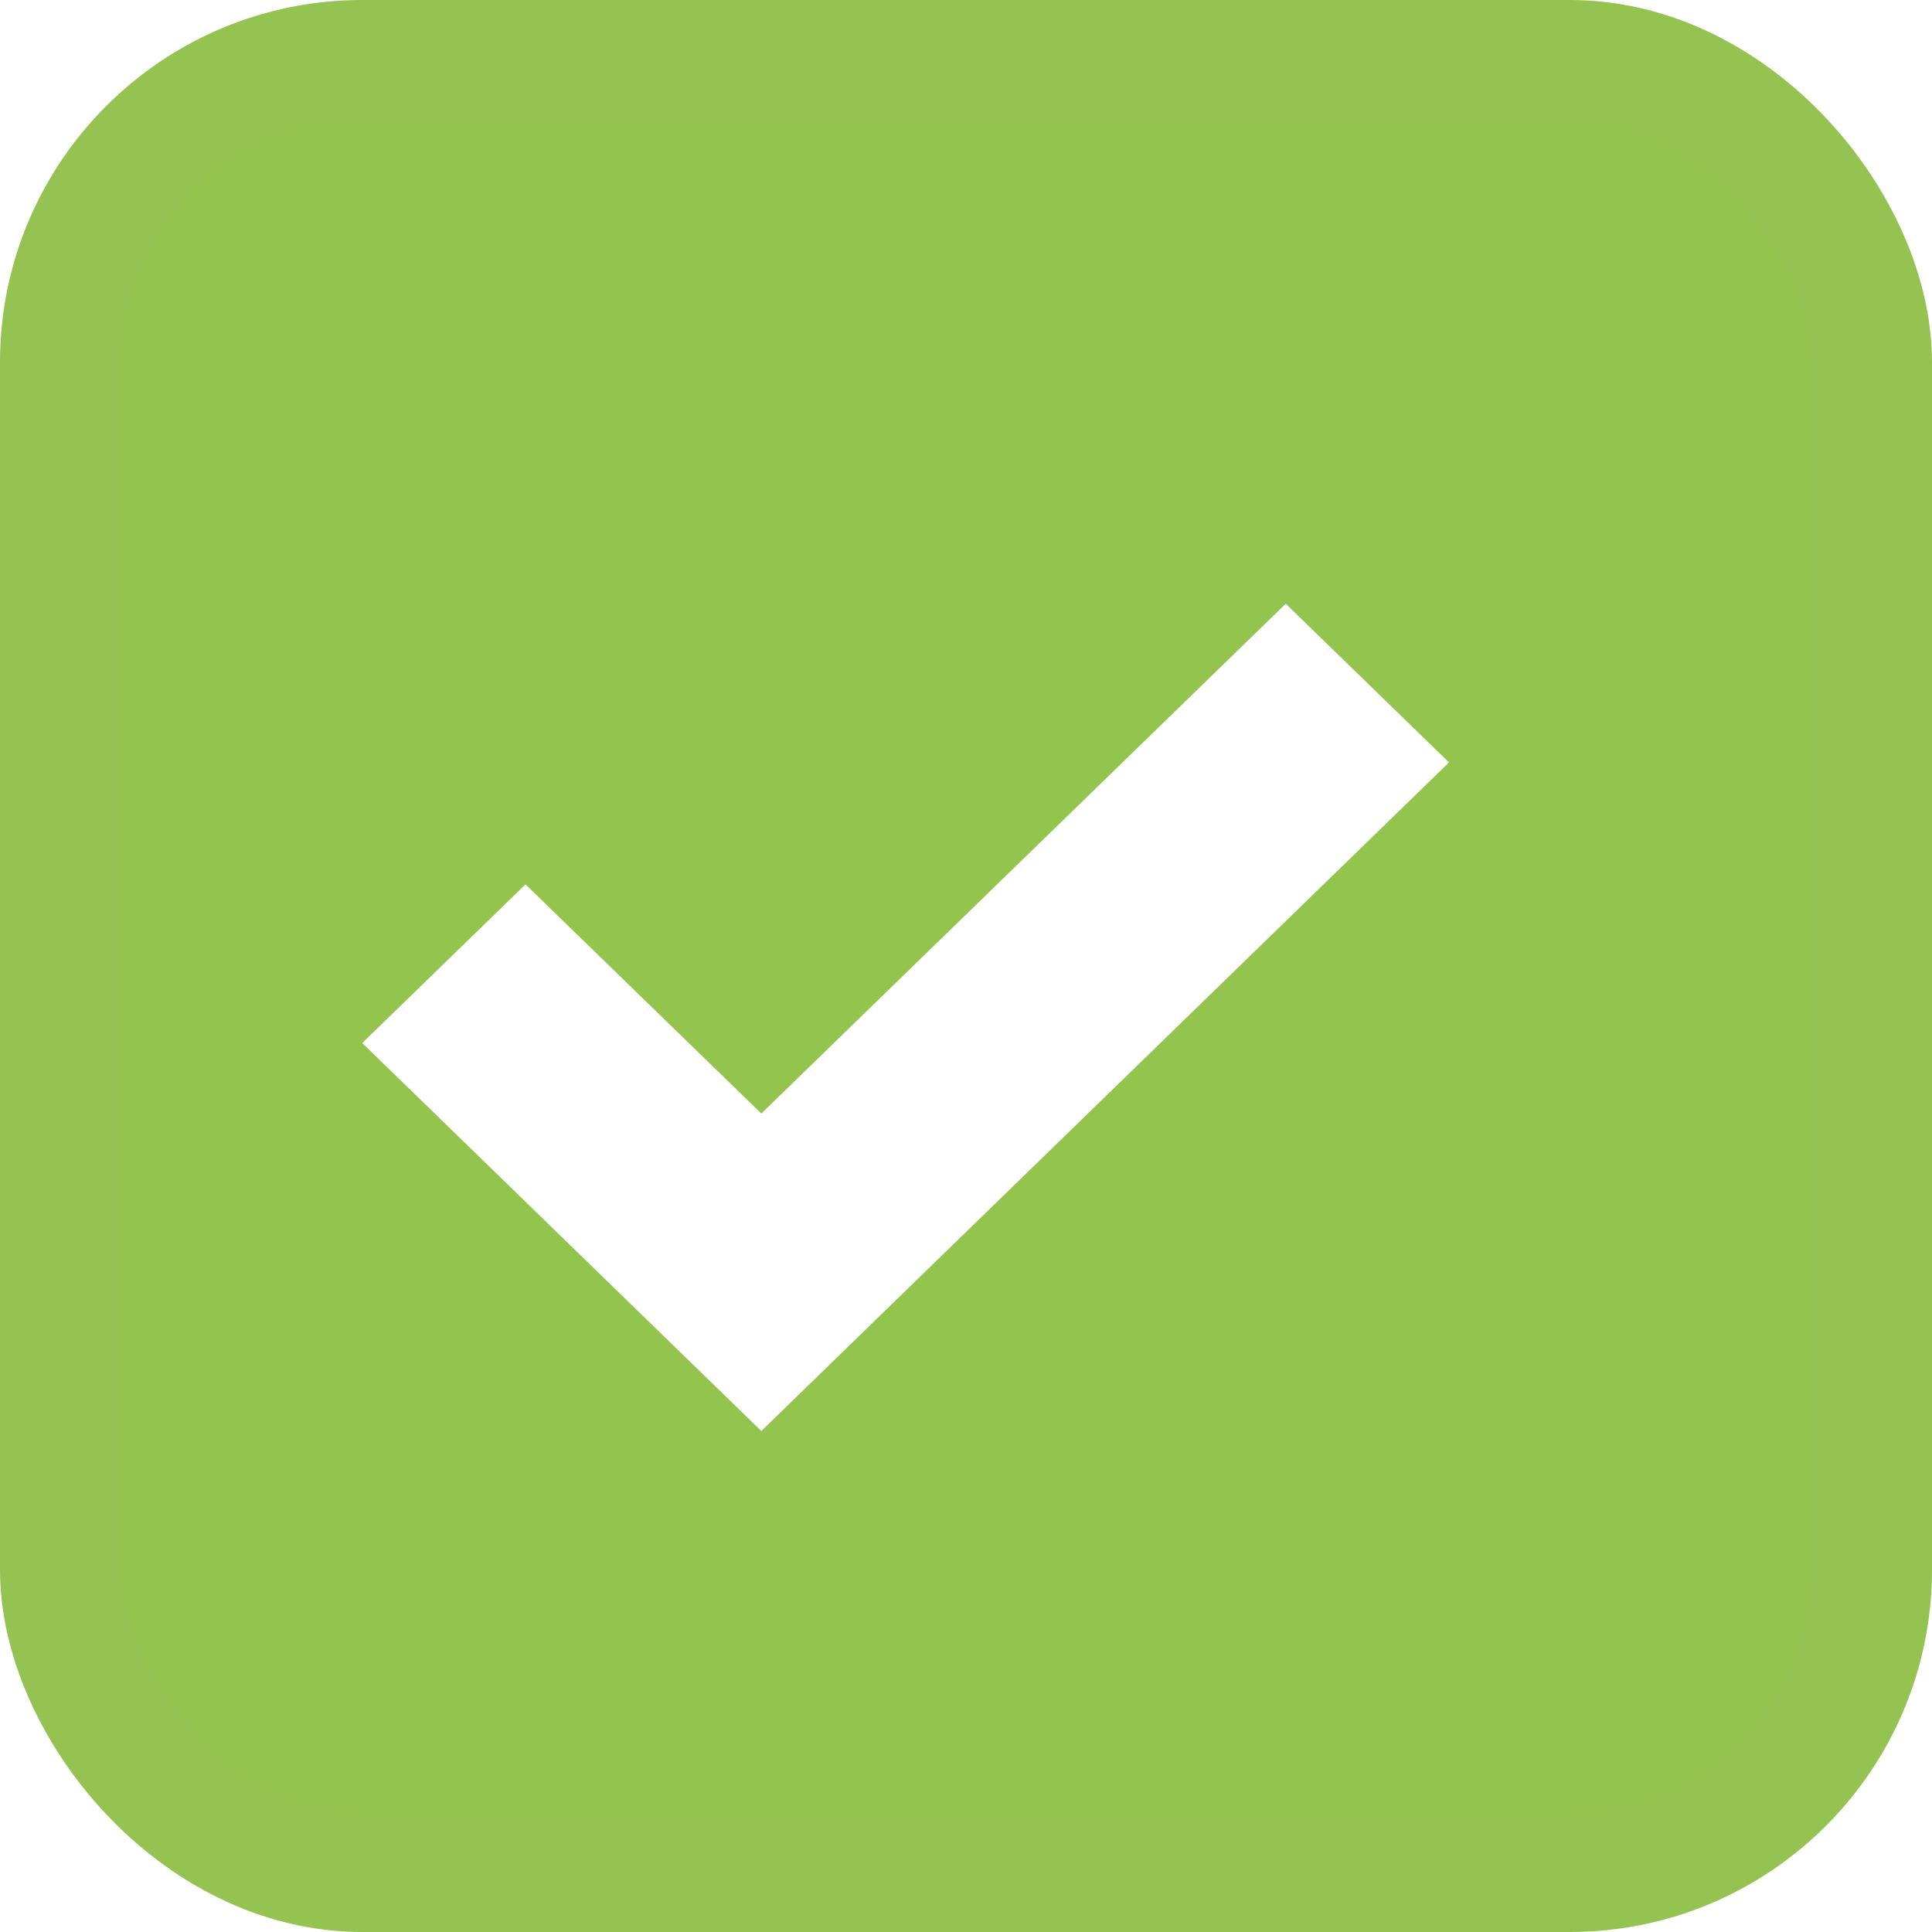 <svg width="16" height="16" viewBox="0 0 16 16" fill="none" xmlns="http://www.w3.org/2000/svg">
<rect width="16" height="16" fill="white"/>
<rect x="0.5" y="0.5" width="15" height="15" rx="2.5" fill="#93C44E" stroke="#94C351"/>
<path d="M10.648 5L12 6.314L6.305 11.851L3 8.638L4.352 7.324L6.305 9.222L10.648 5Z" fill="white"/>
</svg>
